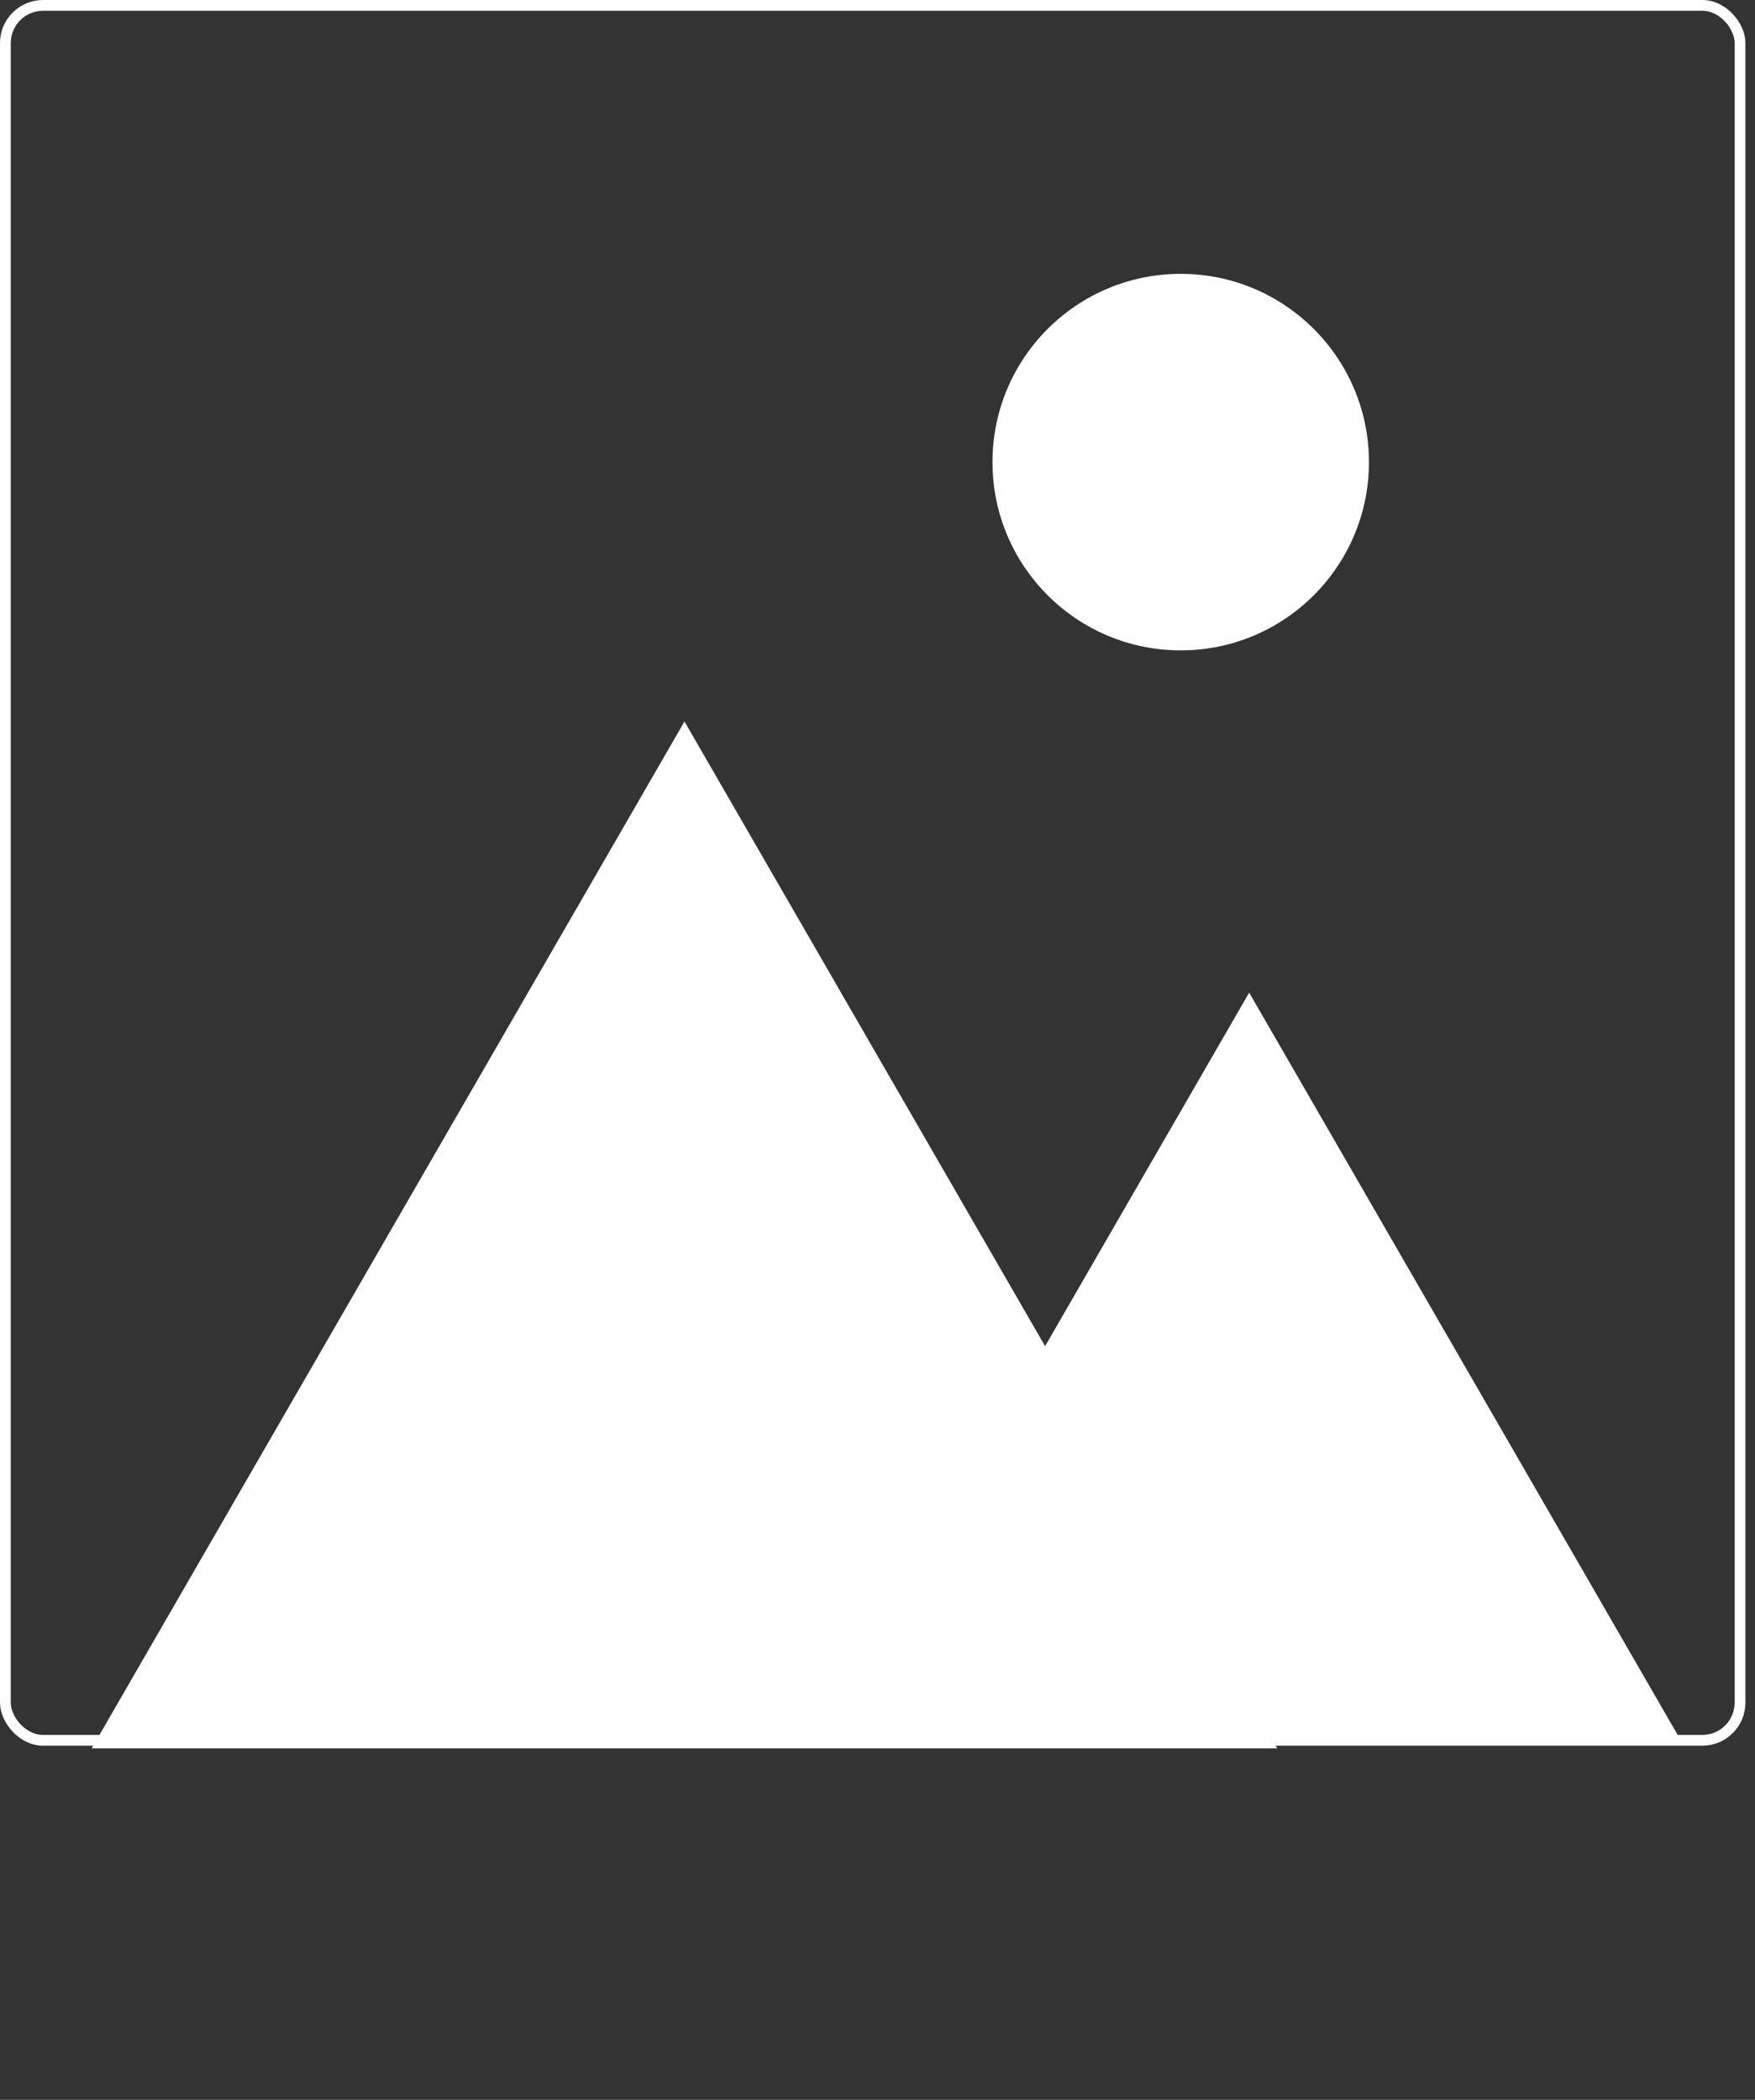 <svg width="163" height="195" viewBox="0 0 163 195" fill="none" xmlns="http://www.w3.org/2000/svg">
<rect x="0" y="0" width="163" height="195" fill="#333333" stroke="none"/>
<path d="M63.573 67L118.629 162.359H8.517L63.573 67Z" fill="white"/>
<path d="M116.02 92.18L155.936 161.315H76.105L116.02 92.18Z" fill="white"/>
<rect x="0.5" y="0.5" width="161.111" height="161.111" rx="3.5" stroke="white"/>
<circle cx="109.662" cy="42.913" r="17.483" fill="white"/>
</svg>

